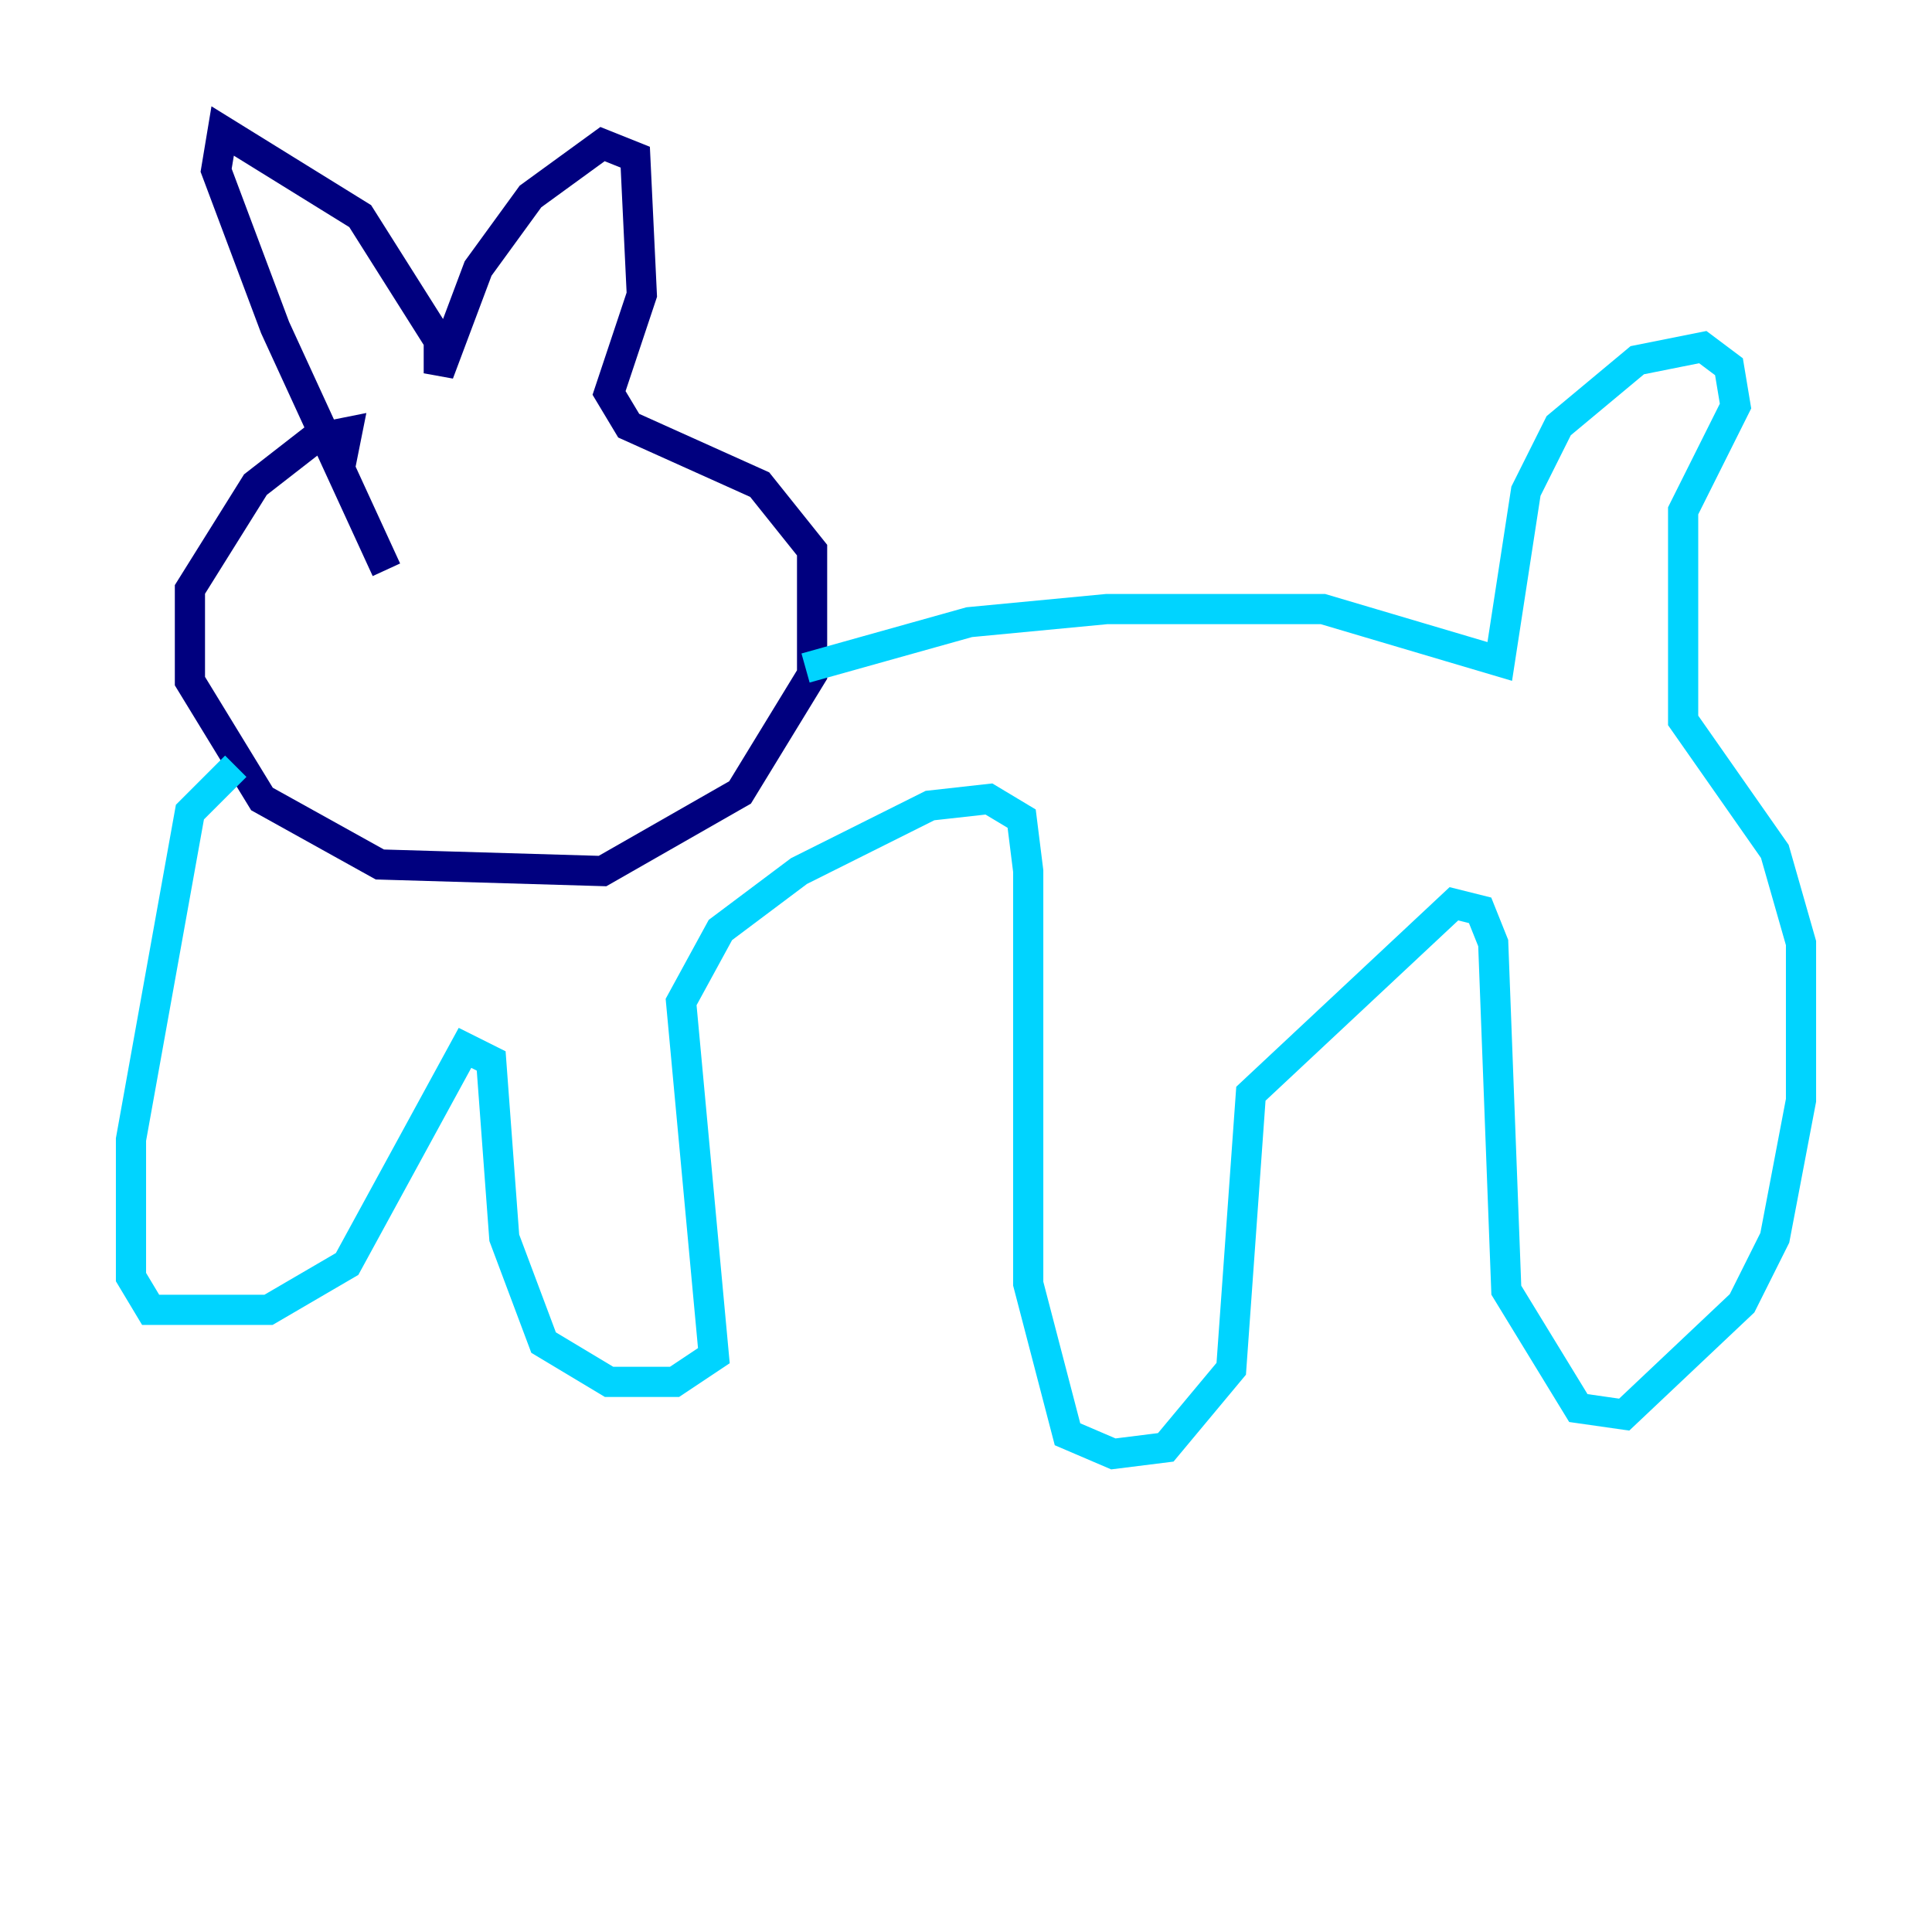<?xml version="1.0" encoding="utf-8" ?>
<svg baseProfile="tiny" height="128" version="1.2" viewBox="0,0,128,128" width="128" xmlns="http://www.w3.org/2000/svg" xmlns:ev="http://www.w3.org/2001/xml-events" xmlns:xlink="http://www.w3.org/1999/xlink"><defs /><polyline fill="none" points="22.563,30.807 22.997,28.637 20.827,29.071 16.922,32.108 12.583,39.051 12.583,45.125 17.356,52.936 25.166,57.275 39.919,57.709 49.031,52.502 53.803,44.691 53.803,36.447 50.332,32.108 41.654,28.203 40.352,26.034 42.522,19.525 42.088,10.414 39.919,9.546 35.146,13.017 31.675,17.79 29.071,24.732 29.071,22.563 23.864,14.319 14.752,8.678 14.319,11.281 18.224,21.695 25.6,37.749" stroke="#00007f" stroke-width="2" /><polyline fill="none" points="53.37,44.258 64.217,41.22 73.329,40.352 87.647,40.352 99.363,43.824 101.098,32.542 103.268,28.203 108.475,23.864 112.814,22.997 114.549,24.298 114.983,26.902 111.512,33.844 111.512,47.729 117.586,56.407 119.322,62.481 119.322,72.895 117.586,82.007 115.417,86.346 107.607,93.722 104.57,93.288 99.797,85.478 98.929,62.481 98.061,60.312 96.325,59.878 82.875,72.461 81.573,90.685 77.234,95.891 73.763,96.325 70.725,95.024 68.122,85.044 68.122,57.709 67.688,54.237 65.519,52.936 61.614,53.37 52.936,57.709 47.729,61.614 45.125,66.386 47.295,89.817 44.691,91.552 40.352,91.552 36.014,88.949 33.41,82.007 32.542,70.291 30.807,69.424 22.997,83.742 17.79,86.78 9.98,86.78 8.678,84.61 8.678,75.498 12.583,53.803 15.62,50.766" stroke="#00d4ff" stroke-width="2" /><polyline fill="none" points="26.902,38.617 26.902,38.617" stroke="#ffe500" stroke-width="2" /><polyline fill="none" points="27.336,42.088 27.336,42.088" stroke="#7f0000" stroke-width="2" /></svg>